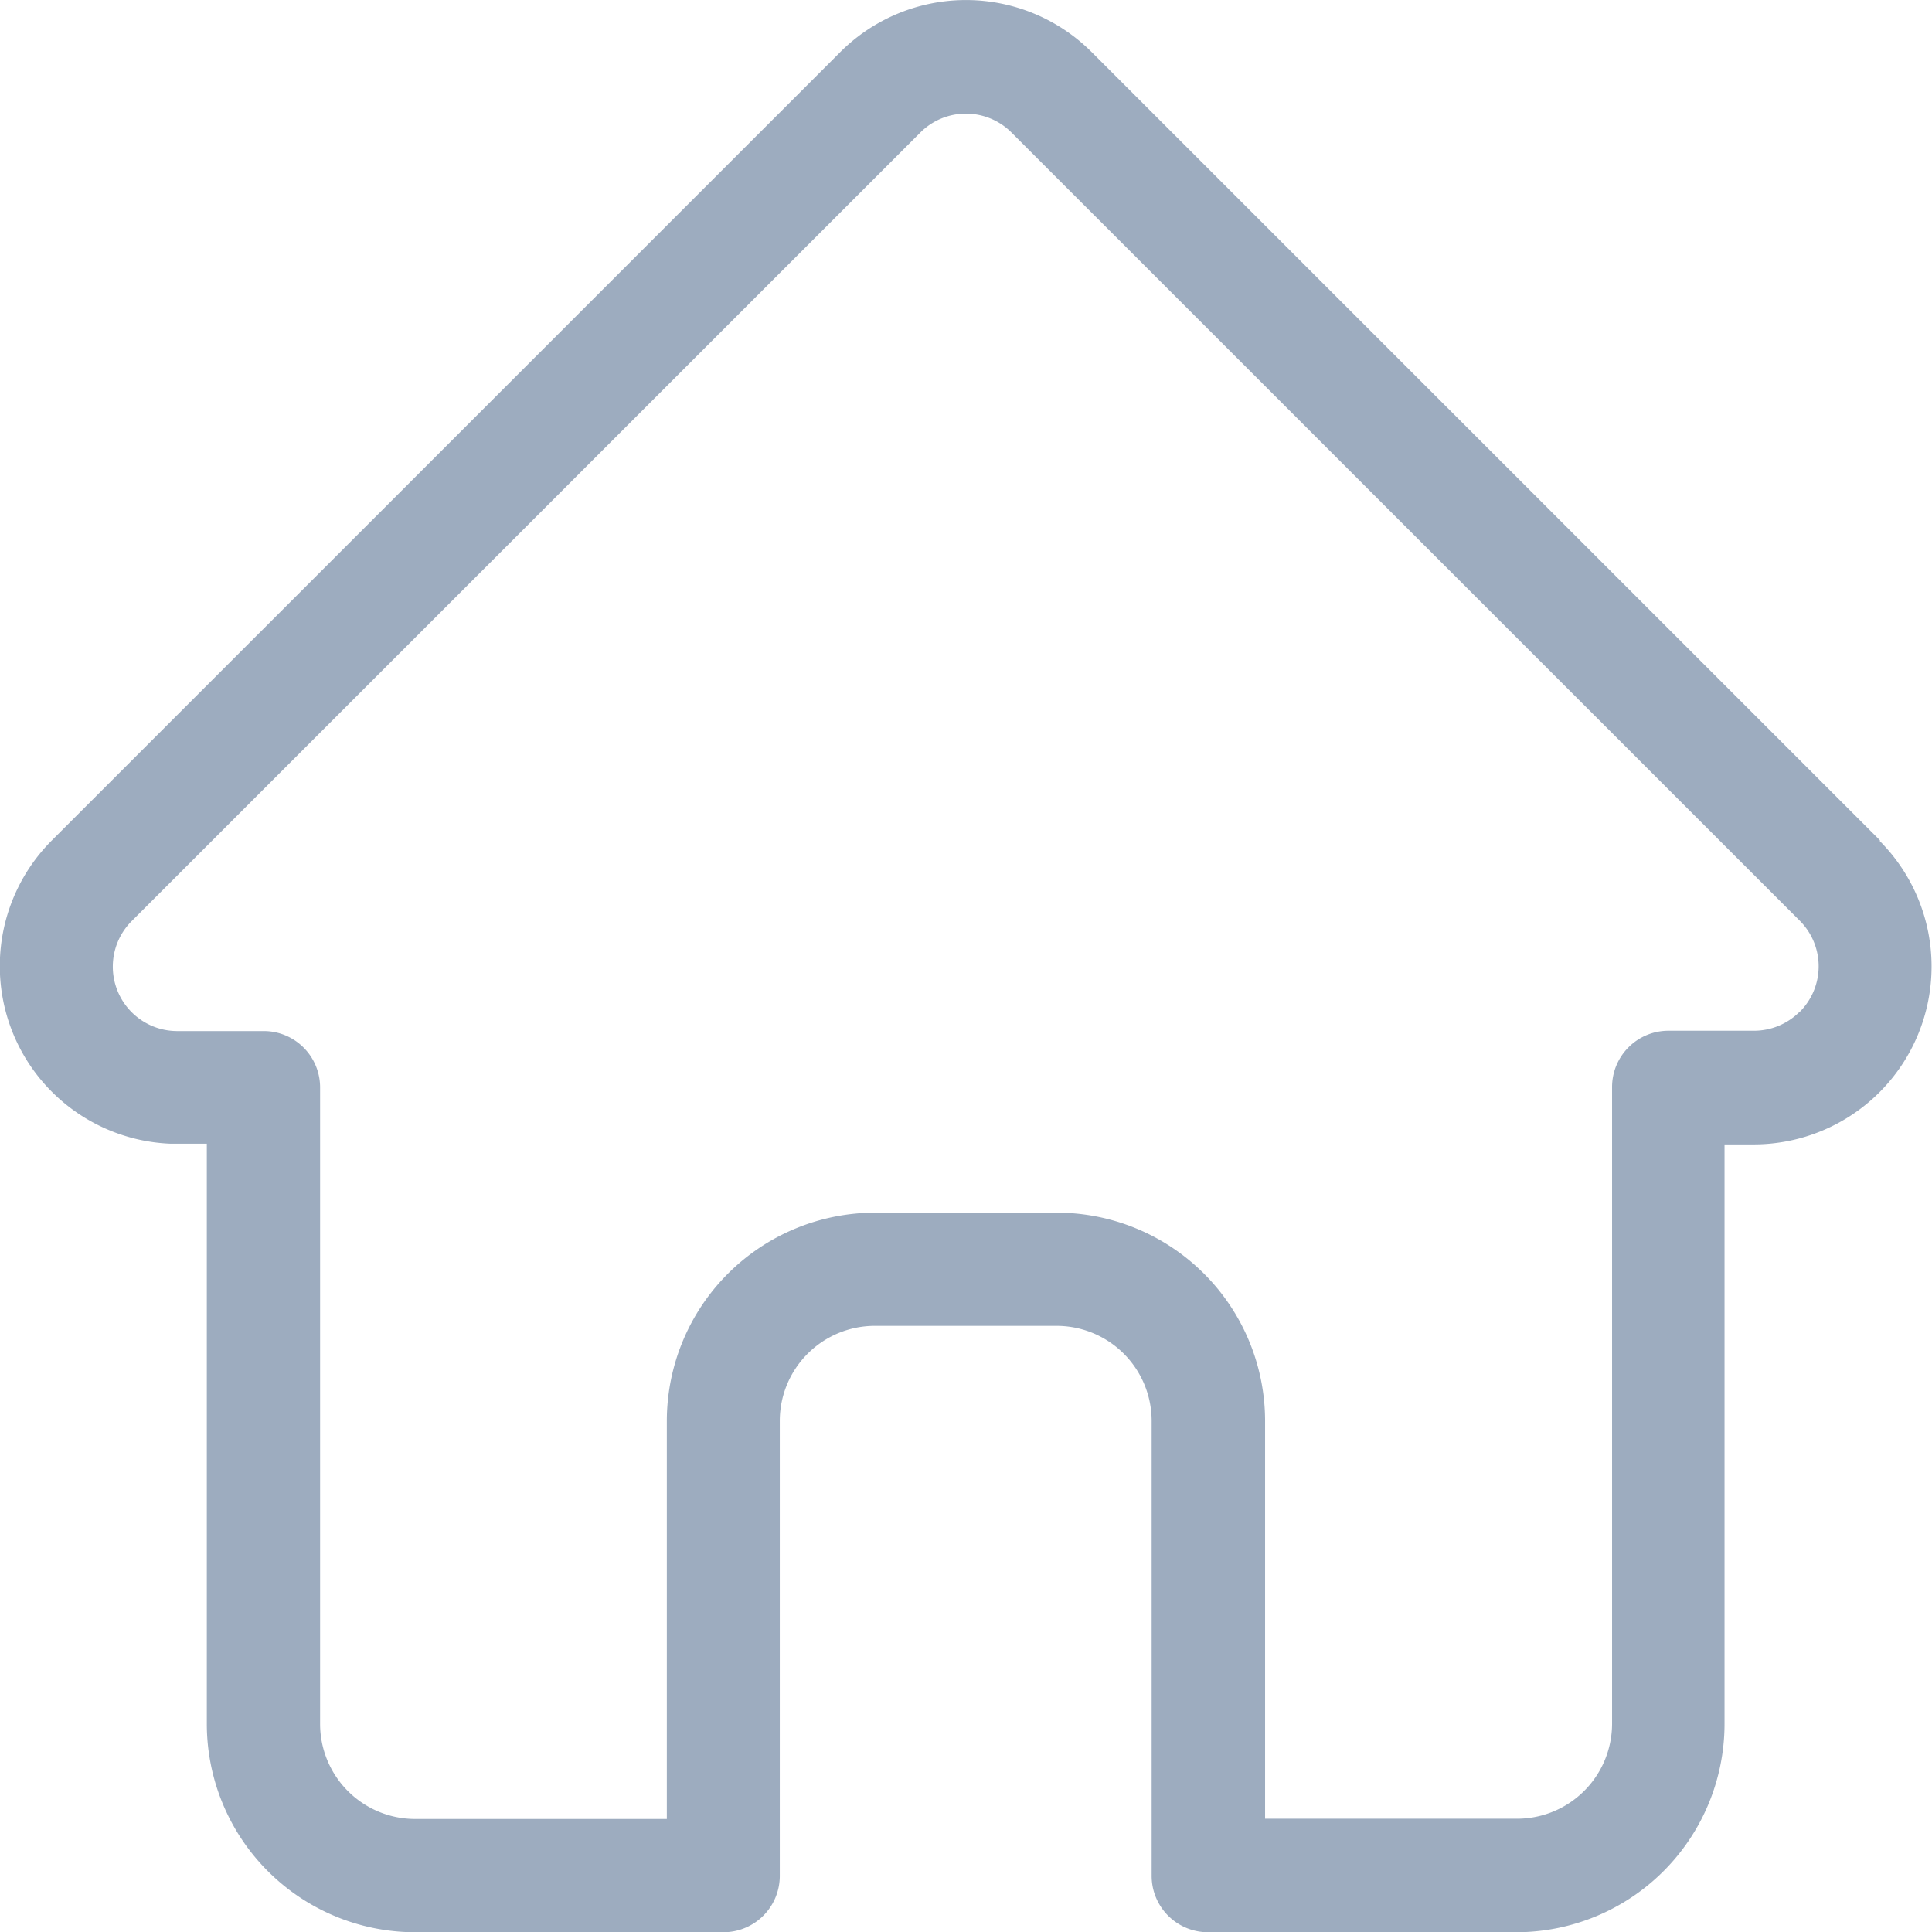 <svg xmlns="http://www.w3.org/2000/svg" width="23.998" height="24" viewBox="0 0 23.998 24"><defs><style>.a{fill:#9dacbf;}</style></defs><path class="a" d="M23.853,10.438l0,0L14.061.647a2.209,2.209,0,0,0-3.125,0L1.151,10.431l-.01.01a2.208,2.208,0,0,0,1.47,3.764c.023,0,.045,0,.068,0h.39v7.2A2.589,2.589,0,0,0,5.656,24h3.83a.7.7,0,0,0,.7-.7V17.648a1.181,1.181,0,0,1,1.18-1.18h2.259a1.181,1.181,0,0,1,1.18,1.18V23.3a.7.7,0,0,0,.7.7h3.83a2.589,2.589,0,0,0,2.586-2.586v-7.2h.362a2.21,2.21,0,0,0,1.564-3.771Zm-1,2.129a.8.8,0,0,1-.568.235H21.224a.7.7,0,0,0-.7.7v7.908a1.181,1.181,0,0,1-1.18,1.18H16.214V17.648a2.589,2.589,0,0,0-2.586-2.586H11.369a2.589,2.589,0,0,0-2.586,2.586v4.945H5.656a1.181,1.181,0,0,1-1.18-1.18V13.506a.7.7,0,0,0-.7-.7H2.693a.8.8,0,0,1-.553-1.37h0l9.79-9.789a.8.8,0,0,1,1.136,0l9.788,9.787,0,0a.8.8,0,0,1,0,1.135Zm0,0" transform="translate(-0.5 0.001)"/></svg>